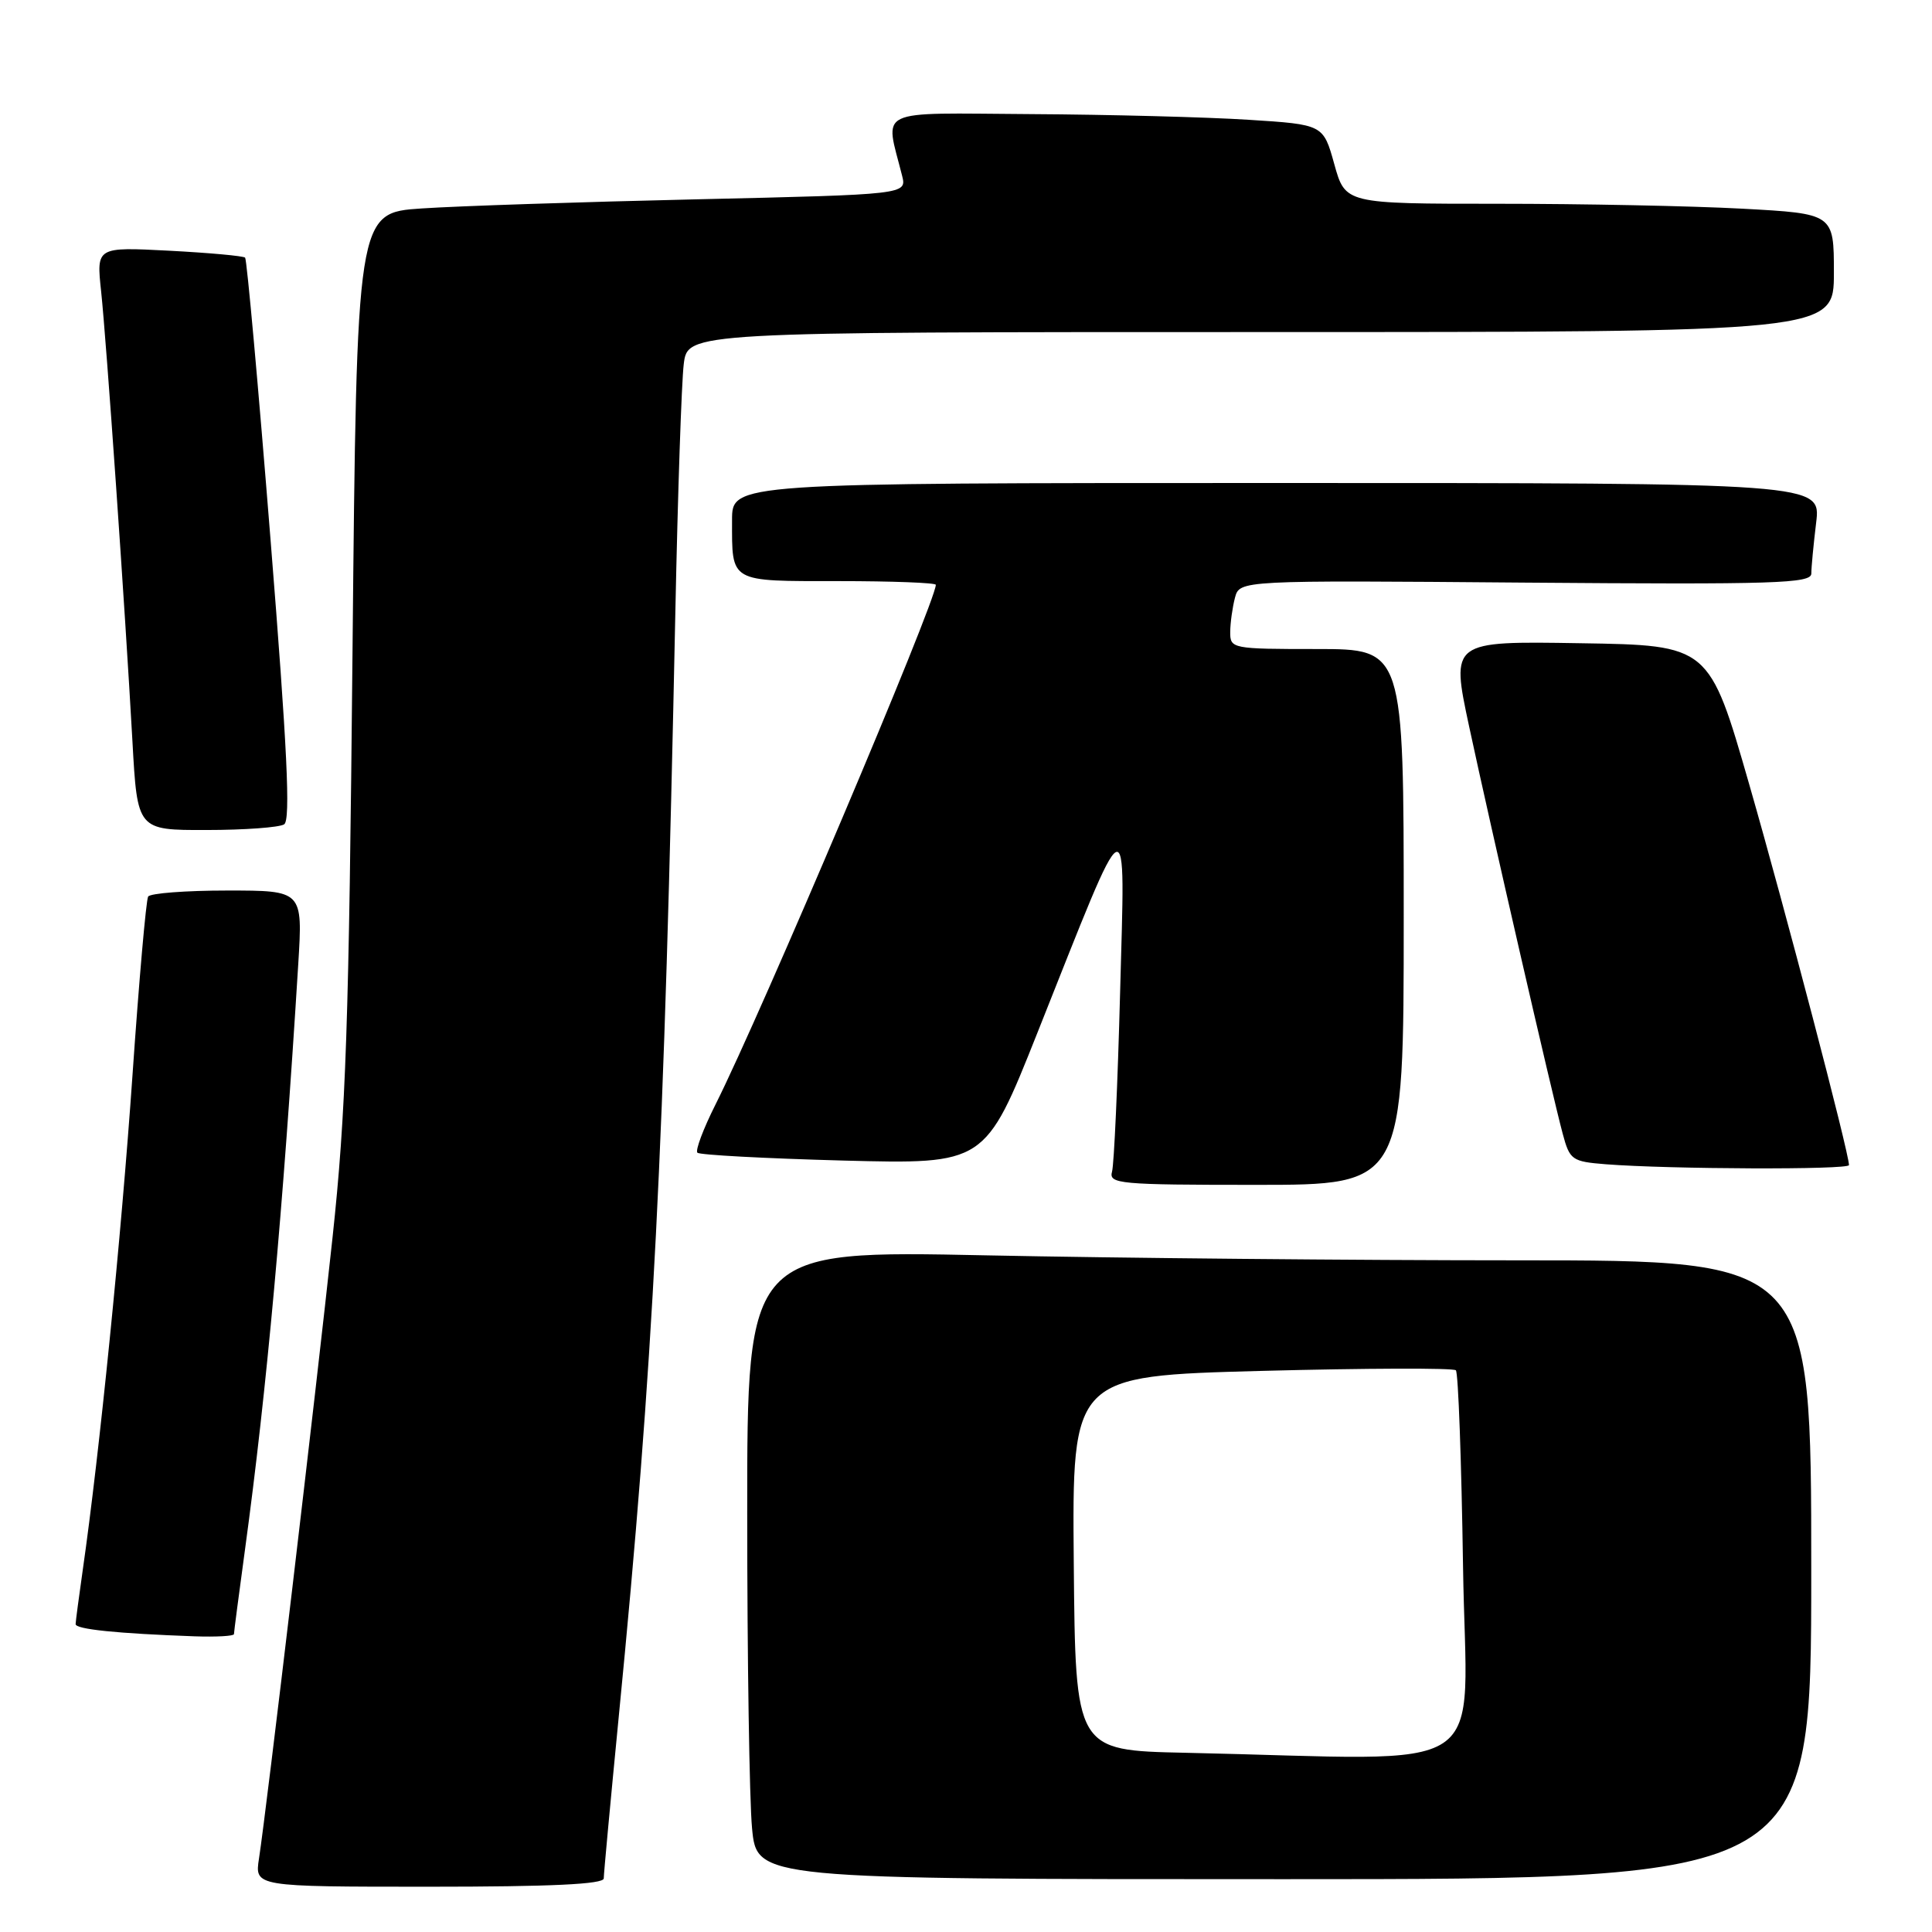 <?xml version="1.0" encoding="UTF-8" standalone="no"?>
<!DOCTYPE svg PUBLIC "-//W3C//DTD SVG 1.1//EN" "http://www.w3.org/Graphics/SVG/1.1/DTD/svg11.dtd" >
<svg xmlns="http://www.w3.org/2000/svg" xmlns:xlink="http://www.w3.org/1999/xlink" version="1.1" viewBox="0 0 256 256">
 <g >
 <path fill="currentColor"
d=" M 80.00 248.90 C 80.00 248.30 80.89 238.74 81.97 227.65 C 86.61 180.31 88.01 152.92 89.49 81.00 C 89.81 65.32 90.31 50.59 90.60 48.25 C 91.12 44.00 91.12 44.00 167.06 44.00 C 243.00 44.00 243.00 44.00 243.00 36.15 C 243.00 28.31 243.00 28.31 230.84 27.65 C 224.16 27.29 209.59 27.00 198.47 27.00 C 178.26 27.00 178.26 27.00 176.80 21.75 C 175.34 16.50 175.34 16.50 165.42 15.87 C 159.96 15.52 147.01 15.18 136.62 15.12 C 115.65 14.99 117.26 14.22 119.53 23.27 C 120.16 25.77 120.16 25.77 92.33 26.41 C 77.02 26.76 60.62 27.30 55.88 27.62 C 47.27 28.19 47.27 28.19 46.71 86.35 C 46.24 135.78 45.84 147.43 44.06 164.00 C 41.86 184.51 35.31 239.85 34.32 246.25 C 33.74 250.00 33.74 250.00 56.87 250.00 C 72.99 250.00 80.00 249.67 80.00 248.90 Z  M 240.00 208.00 C 240.00 167.00 240.00 167.00 201.16 167.00 C 179.80 167.00 148.08 166.70 130.66 166.34 C 99.00 165.68 99.00 165.68 99.01 200.59 C 99.01 219.79 99.30 238.54 99.65 242.25 C 100.29 249.00 100.29 249.00 170.14 249.00 C 240.00 249.00 240.00 249.00 240.00 208.00 Z  M 31.00 216.53 C 31.00 216.28 31.66 211.22 32.47 205.28 C 35.34 184.23 37.50 160.44 39.52 127.75 C 40.12 118.00 40.12 118.00 30.12 118.00 C 24.62 118.00 19.90 118.36 19.63 118.80 C 19.36 119.23 18.42 129.92 17.55 142.55 C 16.07 163.84 13.18 192.61 10.97 208.00 C 10.46 211.57 10.03 214.81 10.02 215.20 C 10.00 215.89 15.52 216.45 25.75 216.82 C 28.64 216.92 31.00 216.79 31.00 216.53 Z  M 186.00 121.50 C 186.00 86.00 186.00 86.00 174.50 86.00 C 163.24 86.00 163.00 85.95 163.01 83.75 C 163.02 82.51 163.31 80.46 163.64 79.20 C 164.26 76.89 164.26 76.89 202.13 77.20 C 235.26 77.46 240.00 77.31 240.01 76.00 C 240.01 75.17 240.30 72.14 240.65 69.25 C 241.28 64.00 241.28 64.00 169.14 64.00 C 97.00 64.00 97.00 64.00 97.00 68.92 C 97.00 77.26 96.55 77.00 111.11 77.00 C 118.20 77.00 124.00 77.22 124.00 77.49 C 124.00 79.73 100.90 134.22 94.81 146.35 C 93.19 149.57 92.11 152.45 92.41 152.74 C 92.71 153.04 101.40 153.50 111.74 153.78 C 130.53 154.27 130.53 154.27 137.45 136.88 C 149.88 105.63 149.09 106.02 148.42 131.50 C 148.10 143.60 147.62 154.29 147.35 155.25 C 146.90 156.87 148.28 157.00 166.43 157.00 C 186.00 157.00 186.00 157.00 186.00 121.50 Z  M 245.00 154.38 C 245.00 152.76 236.55 120.52 231.80 104.00 C 226.48 85.50 226.48 85.50 209.36 85.23 C 192.25 84.95 192.25 84.95 194.66 96.23 C 197.50 109.48 205.63 144.87 207.06 150.20 C 208.00 153.71 208.28 153.91 212.77 154.27 C 221.22 154.93 245.00 155.02 245.00 154.38 Z  M 37.65 109.23 C 38.52 108.69 38.06 99.12 35.85 71.53 C 34.23 51.20 32.71 34.38 32.48 34.14 C 32.25 33.91 27.72 33.50 22.41 33.22 C 12.77 32.72 12.77 32.72 13.40 38.61 C 14.11 45.29 16.57 80.60 17.55 98.25 C 18.20 110.00 18.20 110.00 27.35 109.98 C 32.38 109.98 37.02 109.64 37.65 109.23 Z  M 157.00 232.25 C 142.50 231.94 142.50 231.94 142.28 207.13 C 142.06 182.32 142.06 182.32 167.19 181.65 C 181.01 181.29 192.58 181.25 192.91 181.57 C 193.23 181.89 193.65 193.60 193.86 207.58 C 194.27 236.13 198.74 233.14 157.00 232.25 Z "/>
</g>
</svg>